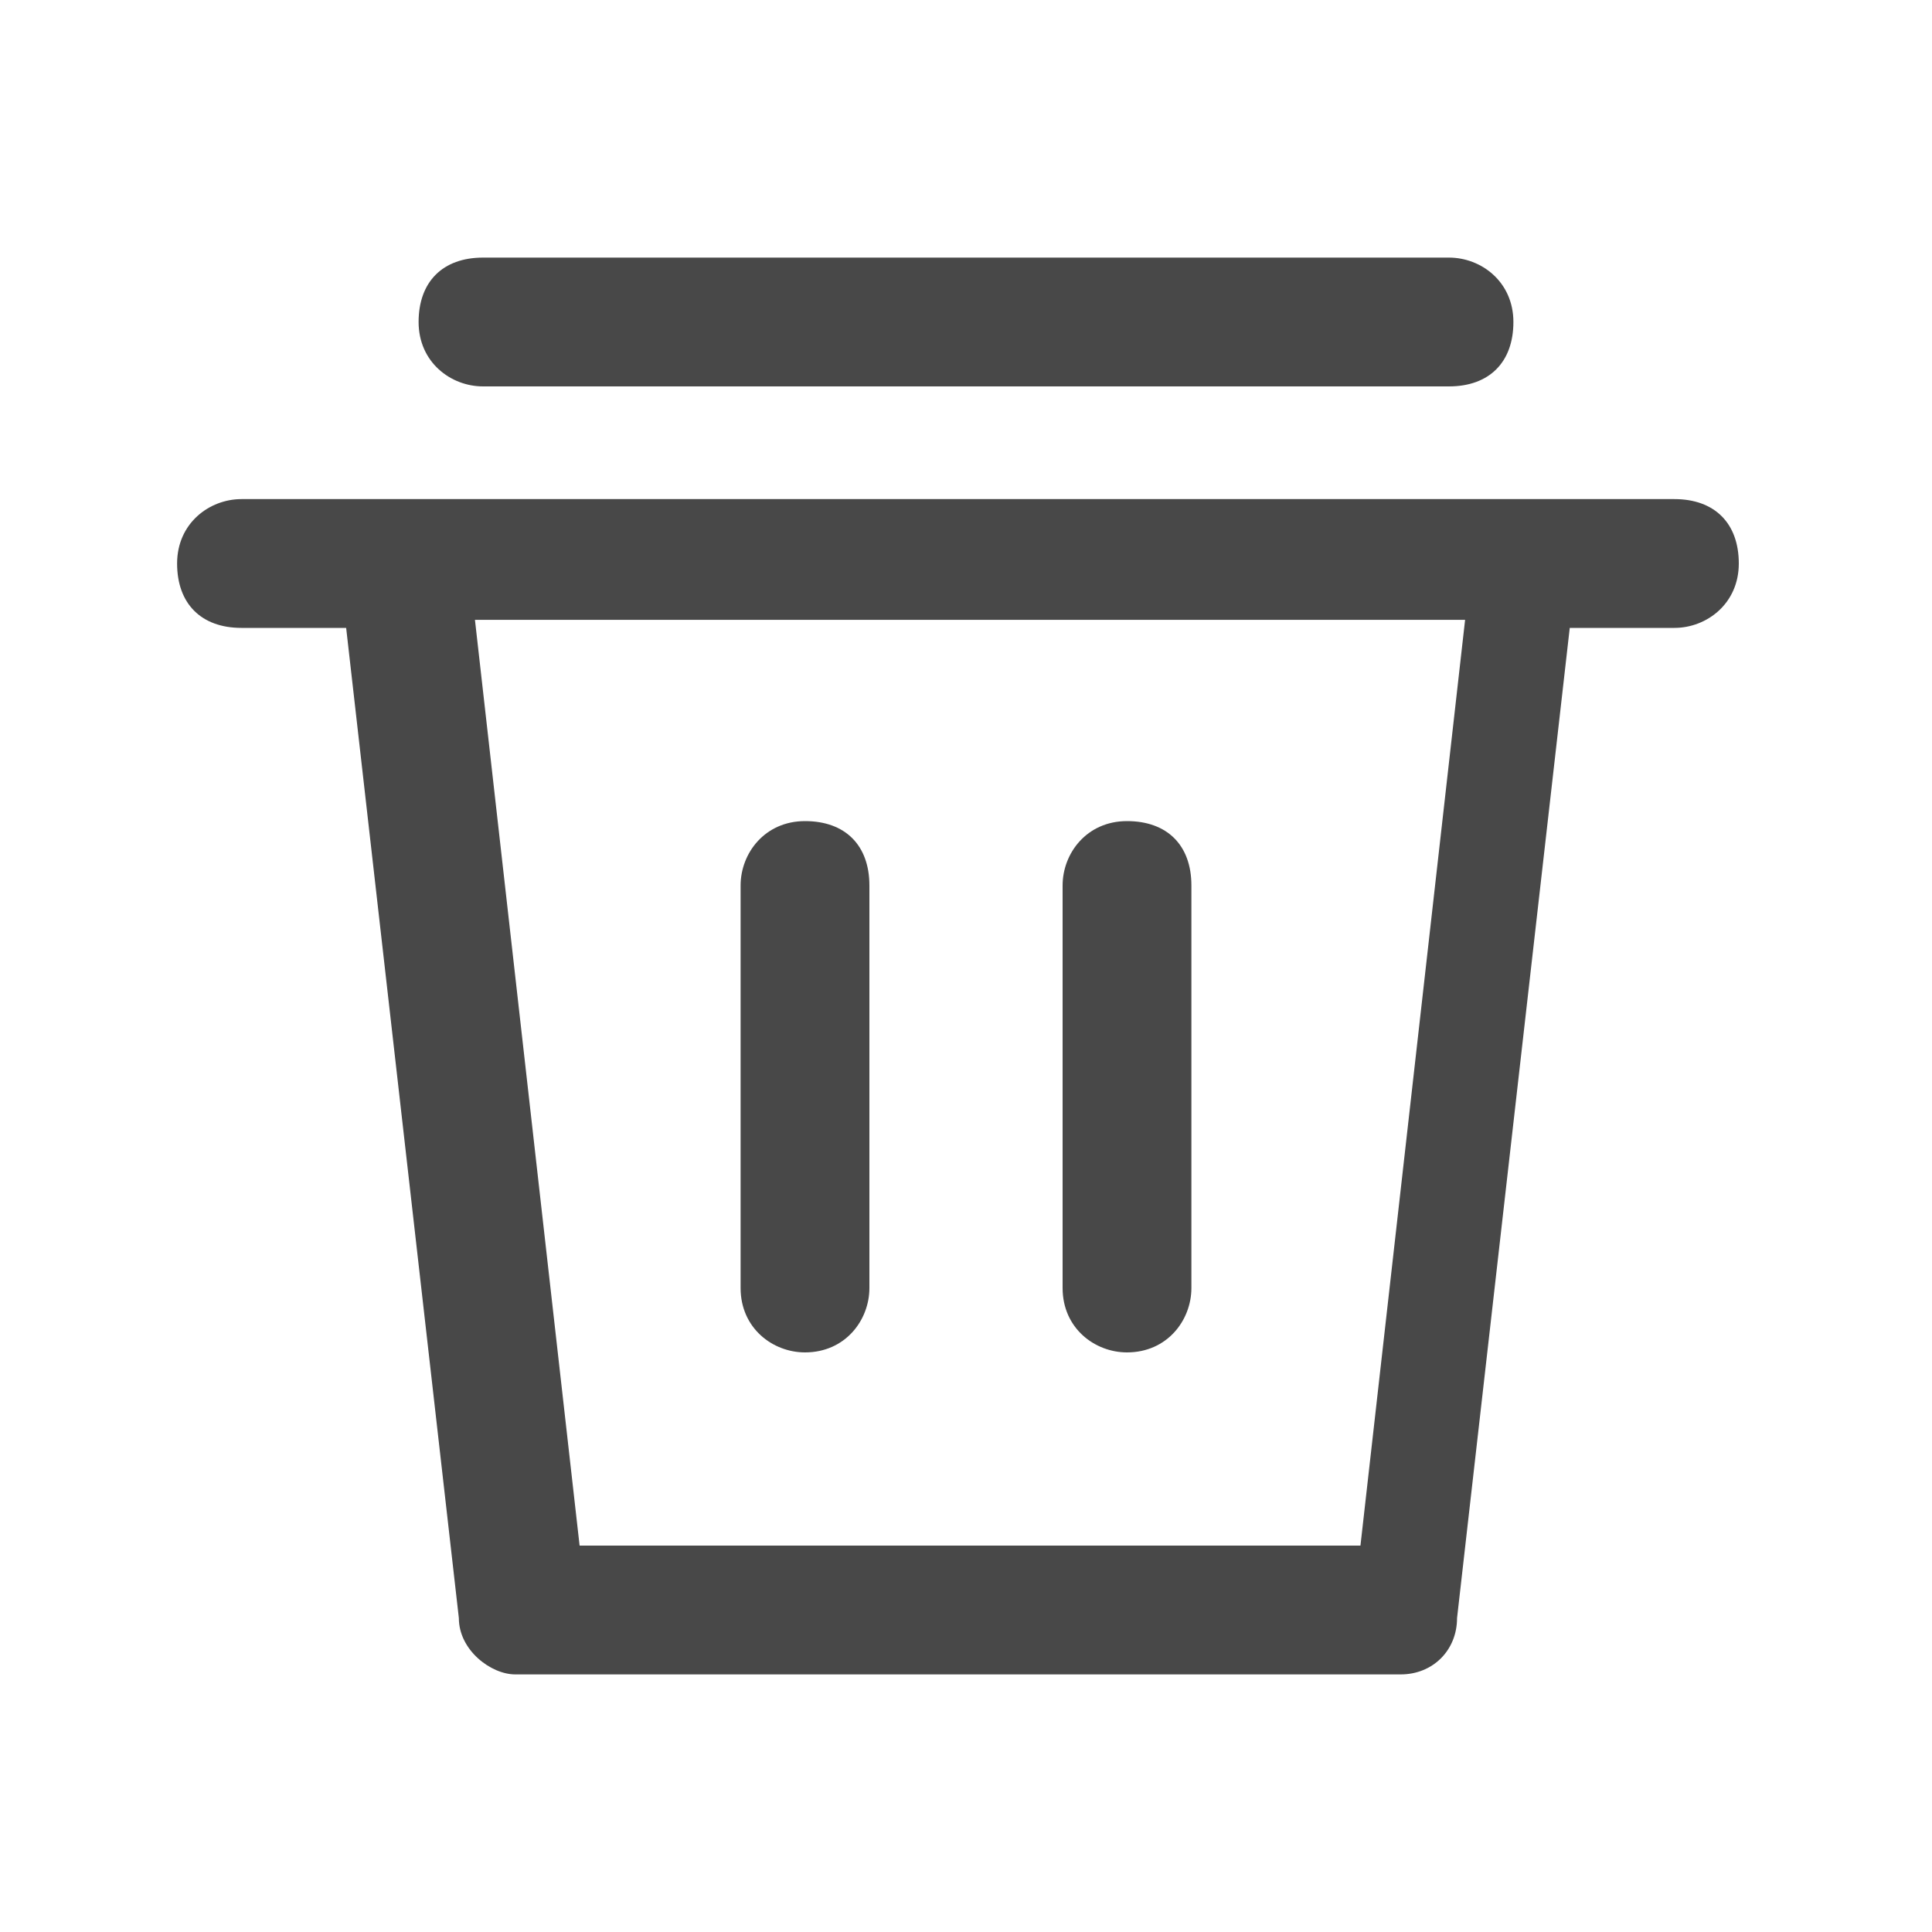 <svg width="24" height="24" viewBox="0 0 24 24" fill="none" xmlns="http://www.w3.org/2000/svg">
<path d="M14 16.8C13.6 16.8 13.2 16.5 13.2 16V11C13.2 10.6 13.5 10.2 14 10.2C14.5 10.2 14.8 10.5 14.8 11V16C14.8 16.4 14.5 16.8 14 16.8Z" fill="#484848"/>
<path d="M10 16.8C9.6 16.8 9.2 16.5 9.2 16V11C9.2 10.6 9.5 10.2 10 10.2C10.5 10.2 10.8 10.5 10.8 11V16C10.8 16.4 10.5 16.8 10 16.8Z" fill="#484848"/>
<path d="M21 6.2H3C2.6 6.2 2.2 6.5 2.2 7C2.2 7.5 2.5 7.8 3 7.8H4.3L5.7 20.1C5.7 20.5 6.1 20.8 6.4 20.8H17.4C17.8 20.8 18.1 20.5 18.1 20.1L19.5 7.8H20.8C21.2 7.8 21.6 7.5 21.6 7C21.6 6.5 21.3 6.2 20.8 6.2H21ZM16.8 19.2H7.2L5.9 7.7H18.2L16.9 19.2H16.8Z" fill="#484848"/>
<path d="M18 4.8H6C5.6 4.8 5.2 4.5 5.2 4C5.2 3.5 5.5 3.2 6 3.2H18C18.4 3.2 18.8 3.5 18.8 4C18.8 4.5 18.5 4.8 18 4.8Z" fill="#484848"/>
</svg>
